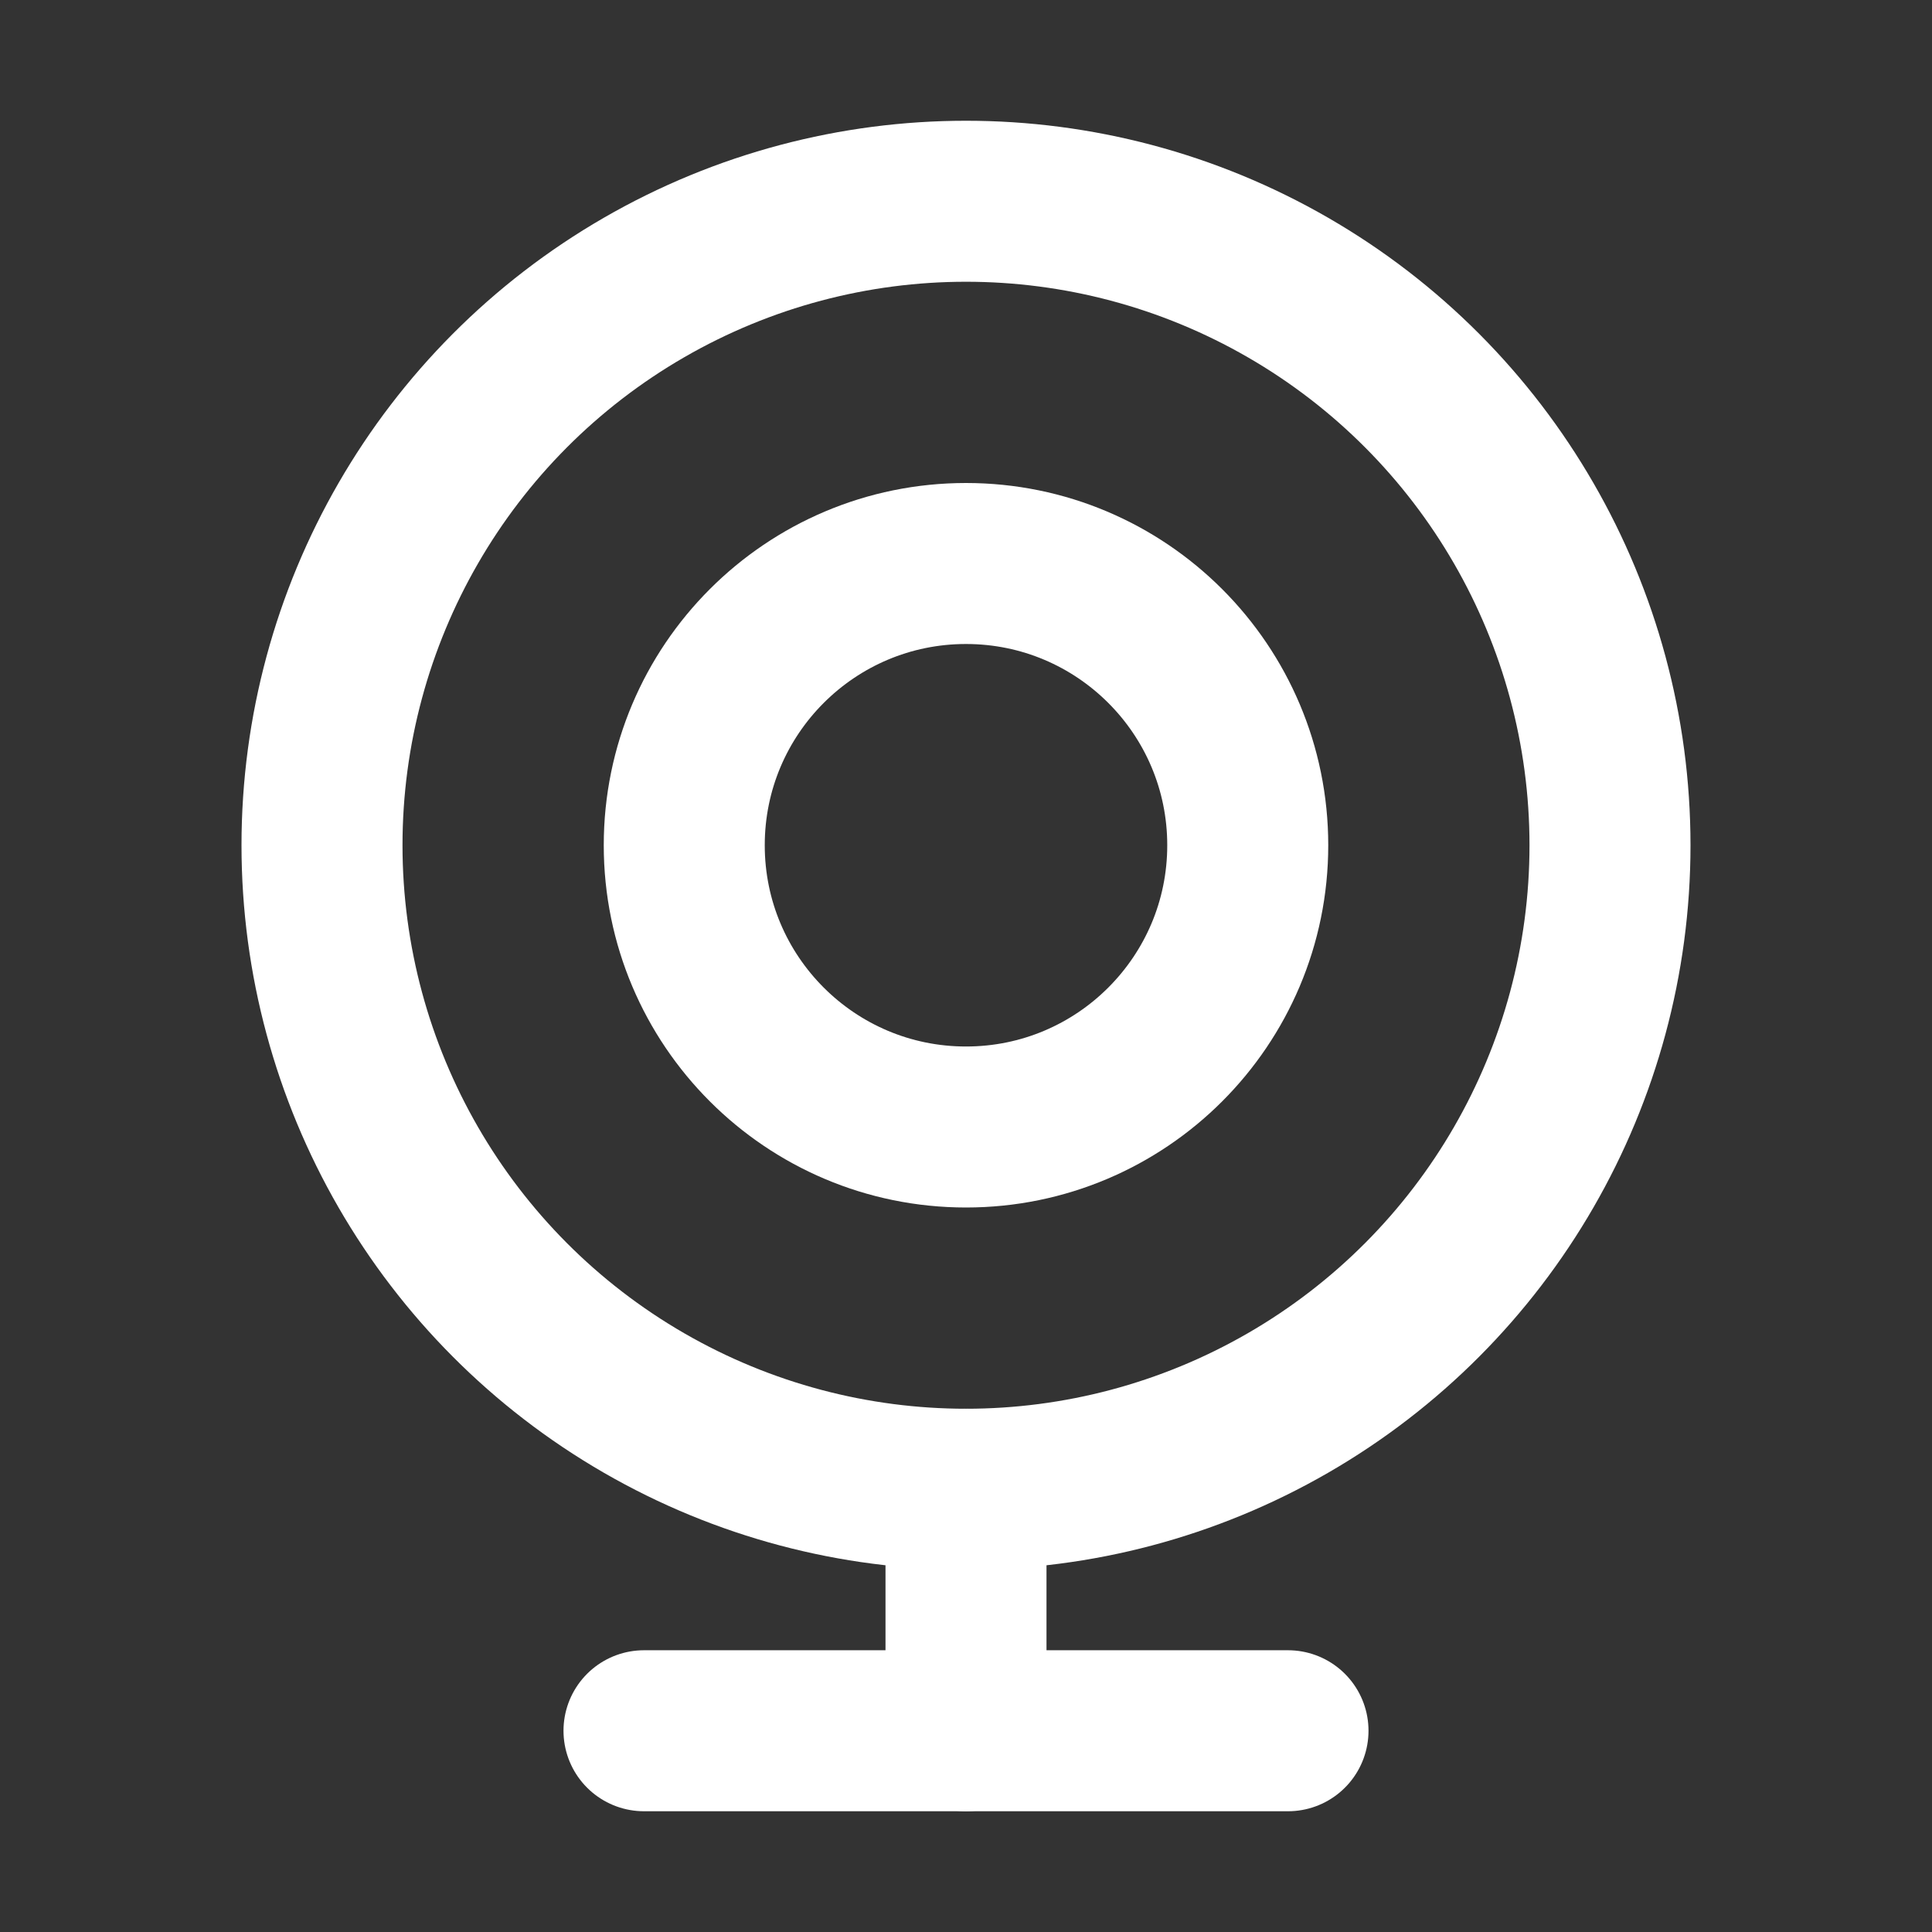<?xml version="1.0" encoding="UTF-8"?><svg width="28" height="28" viewBox="0 0 48 48" fill="none" xmlns="http://www.w3.org/2000/svg"><rect x="0" y="0" width="48" height="48" fill="#333333" stroke="none"/><circle cx="24" cy="21" r="16" fill="none" stroke="#ffffff" stroke-width="4"/><circle cx="24" cy="21" r="7" fill="none" stroke="#ffffff" stroke-width="4"/><path d="M16 43L32 43" stroke="#ffffff" stroke-width="4" stroke-linecap="round" stroke-linejoin="round"/><path d="M24 37V43" stroke="#ffffff" stroke-width="4" stroke-linecap="round" stroke-linejoin="round"/></svg>
